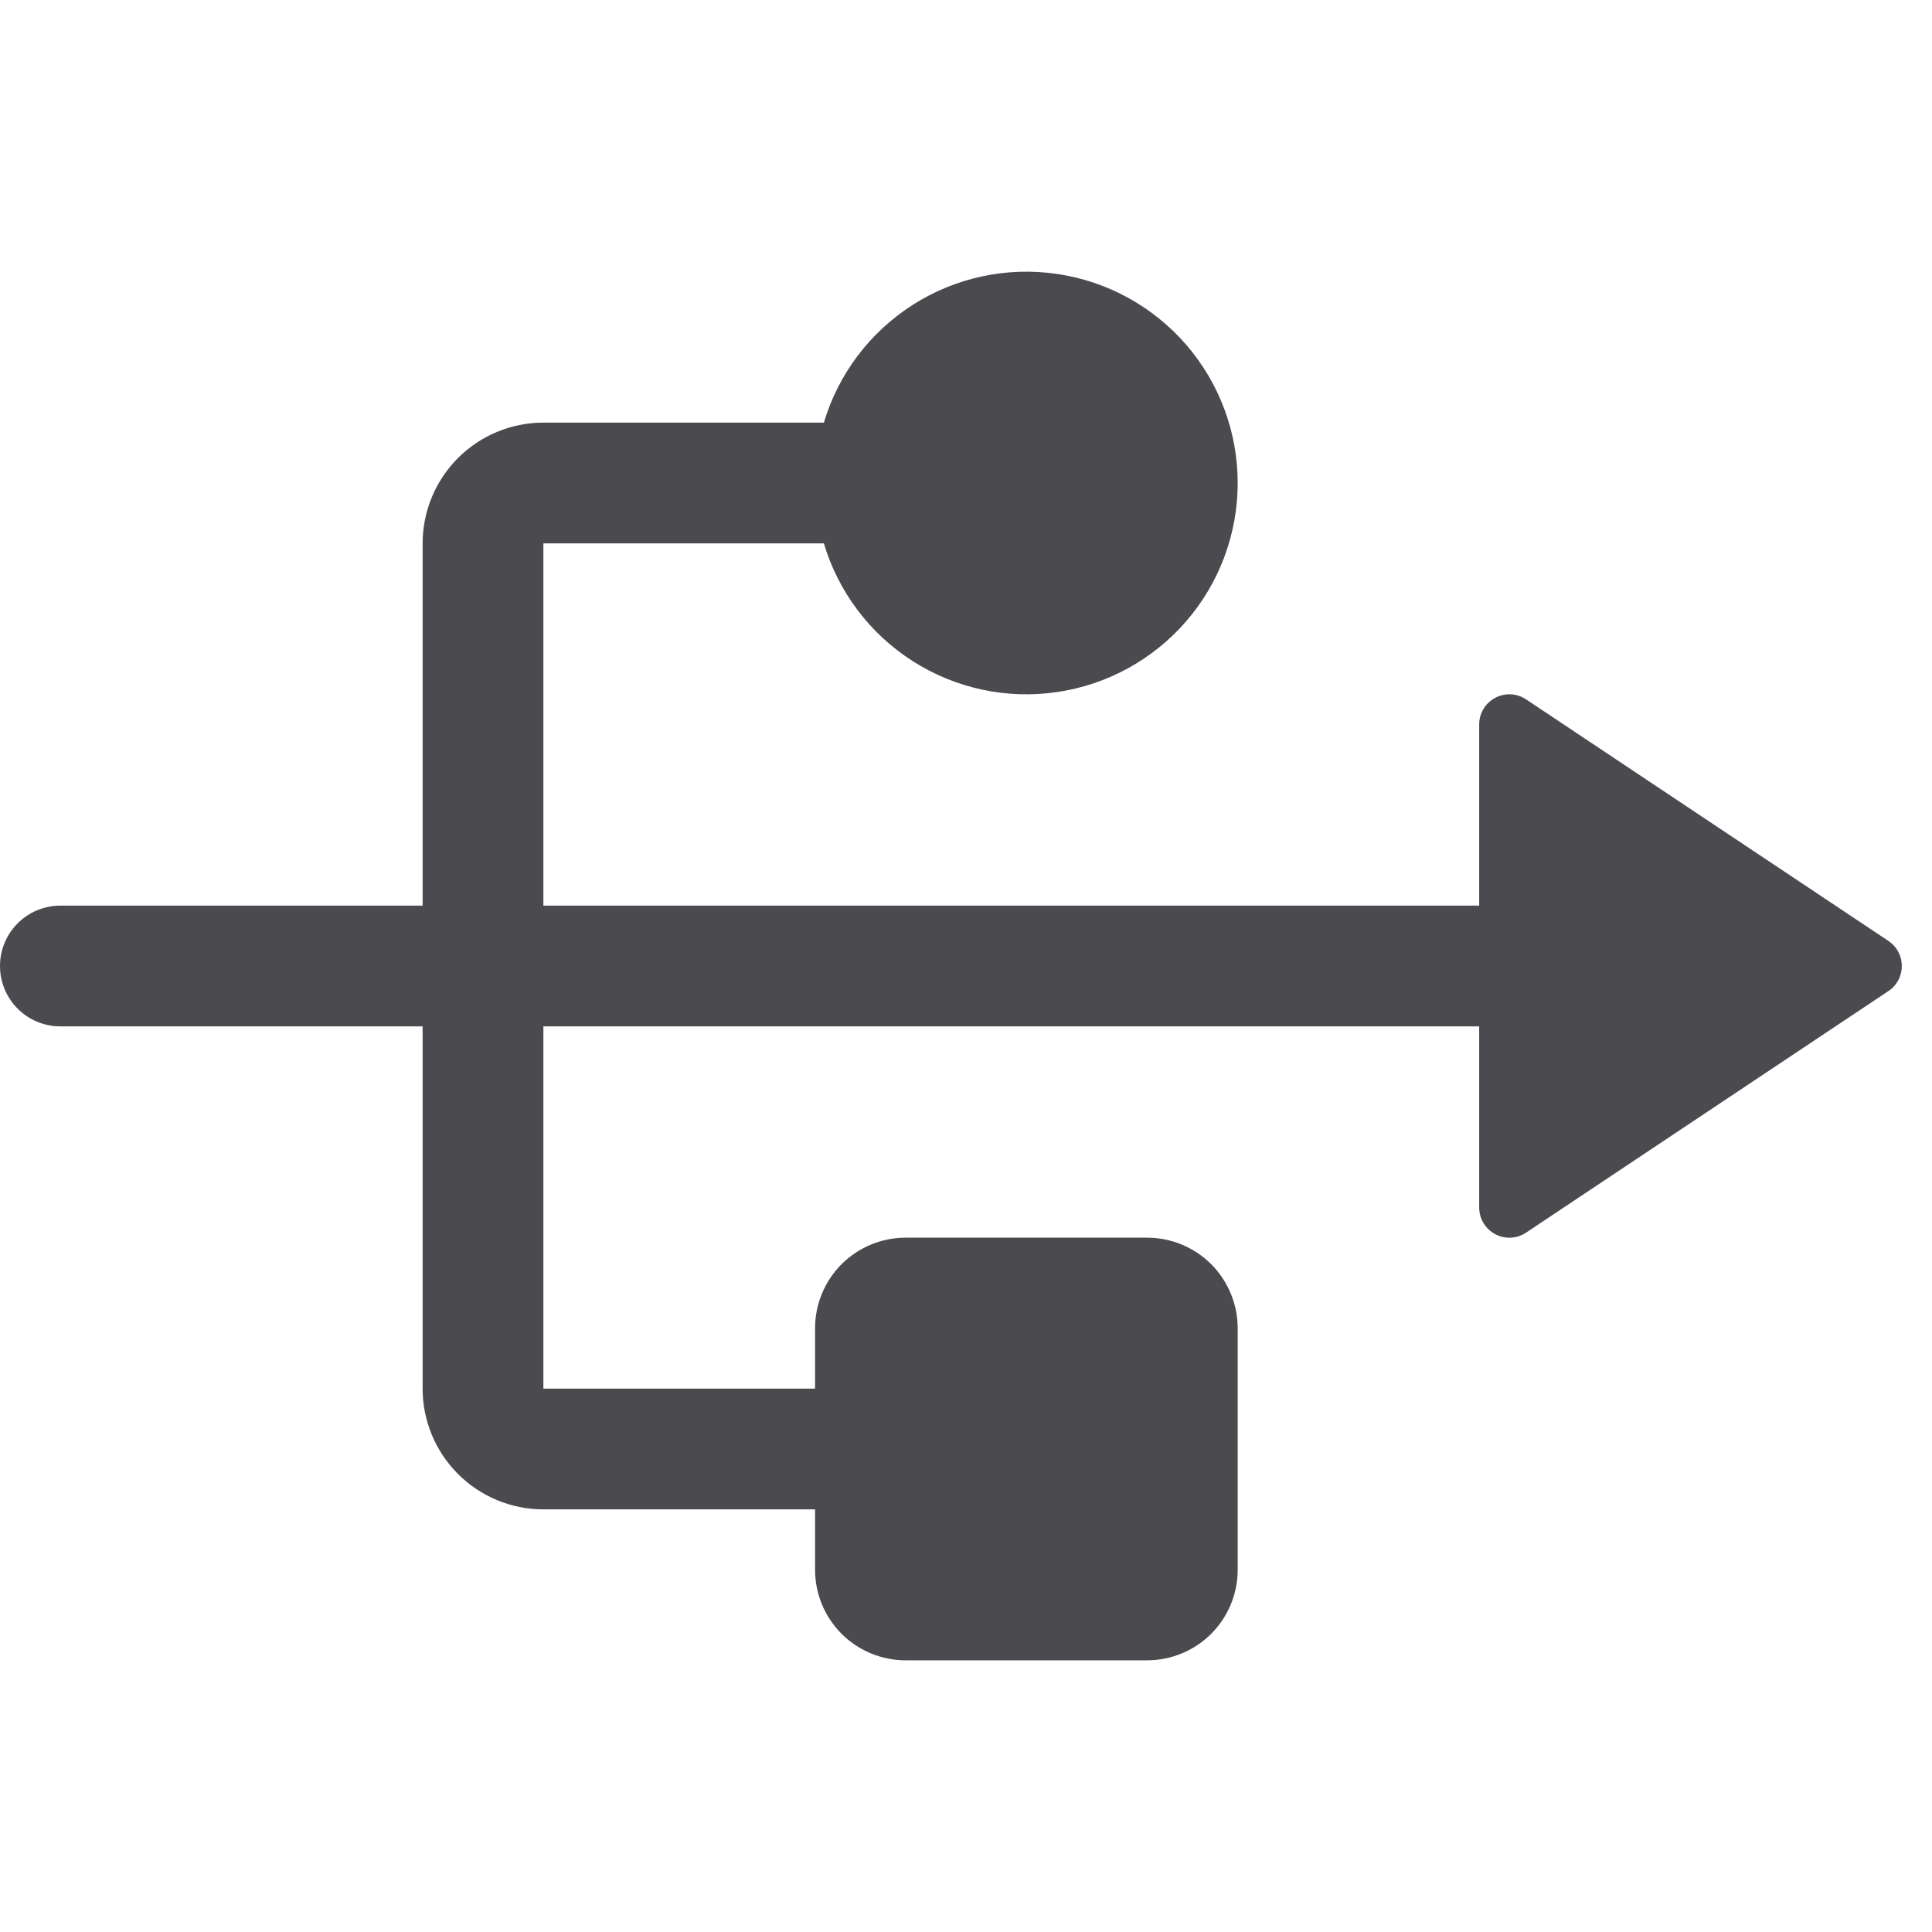 <svg width="32" height="32" viewBox="0 0 32 32" fill="none" xmlns="http://www.w3.org/2000/svg">
<path d="M31.5 16C31.5 16.082 31.48 16.163 31.441 16.236C31.402 16.309 31.346 16.371 31.277 16.416L25.277 20.416C25.202 20.466 25.115 20.495 25.024 20.5C24.934 20.504 24.844 20.484 24.764 20.441C24.684 20.398 24.617 20.335 24.571 20.257C24.524 20.179 24.5 20.091 24.5 20V17H9V23H13.5V22C13.5 21.602 13.658 21.221 13.939 20.939C14.221 20.658 14.602 20.5 15 20.5H19C19.398 20.5 19.779 20.658 20.061 20.939C20.342 21.221 20.5 21.602 20.5 22V26C20.5 26.398 20.342 26.779 20.061 27.061C19.779 27.342 19.398 27.5 19 27.5H15C14.602 27.5 14.221 27.342 13.939 27.061C13.658 26.779 13.5 26.398 13.5 26V25H9C8.47 25 7.961 24.789 7.586 24.414C7.211 24.039 7 23.53 7 23V17H1C0.735 17 0.48 16.895 0.293 16.707C0.105 16.52 0 16.265 0 16C0 15.735 0.105 15.48 0.293 15.293C0.48 15.105 0.735 15 1 15H7V9C7 8.47 7.211 7.961 7.586 7.586C7.961 7.211 8.47 7 9 7H13.646C13.886 6.194 14.409 5.502 15.117 5.05C15.826 4.597 16.674 4.415 17.506 4.537C18.337 4.658 19.098 5.075 19.648 5.711C20.198 6.347 20.5 7.159 20.5 8C20.5 8.841 20.198 9.653 19.648 10.289C19.098 10.925 18.337 11.342 17.506 11.463C16.674 11.585 15.826 11.403 15.117 10.95C14.409 10.498 13.886 9.806 13.646 9H9V15H24.5V12C24.5 11.909 24.524 11.821 24.571 11.743C24.617 11.665 24.684 11.602 24.764 11.559C24.844 11.516 24.934 11.496 25.024 11.5C25.115 11.505 25.202 11.534 25.277 11.584L31.277 15.584C31.346 15.63 31.402 15.691 31.441 15.764C31.48 15.837 31.5 15.918 31.5 16Z" fill="#4A4A4F"/>
</svg>
